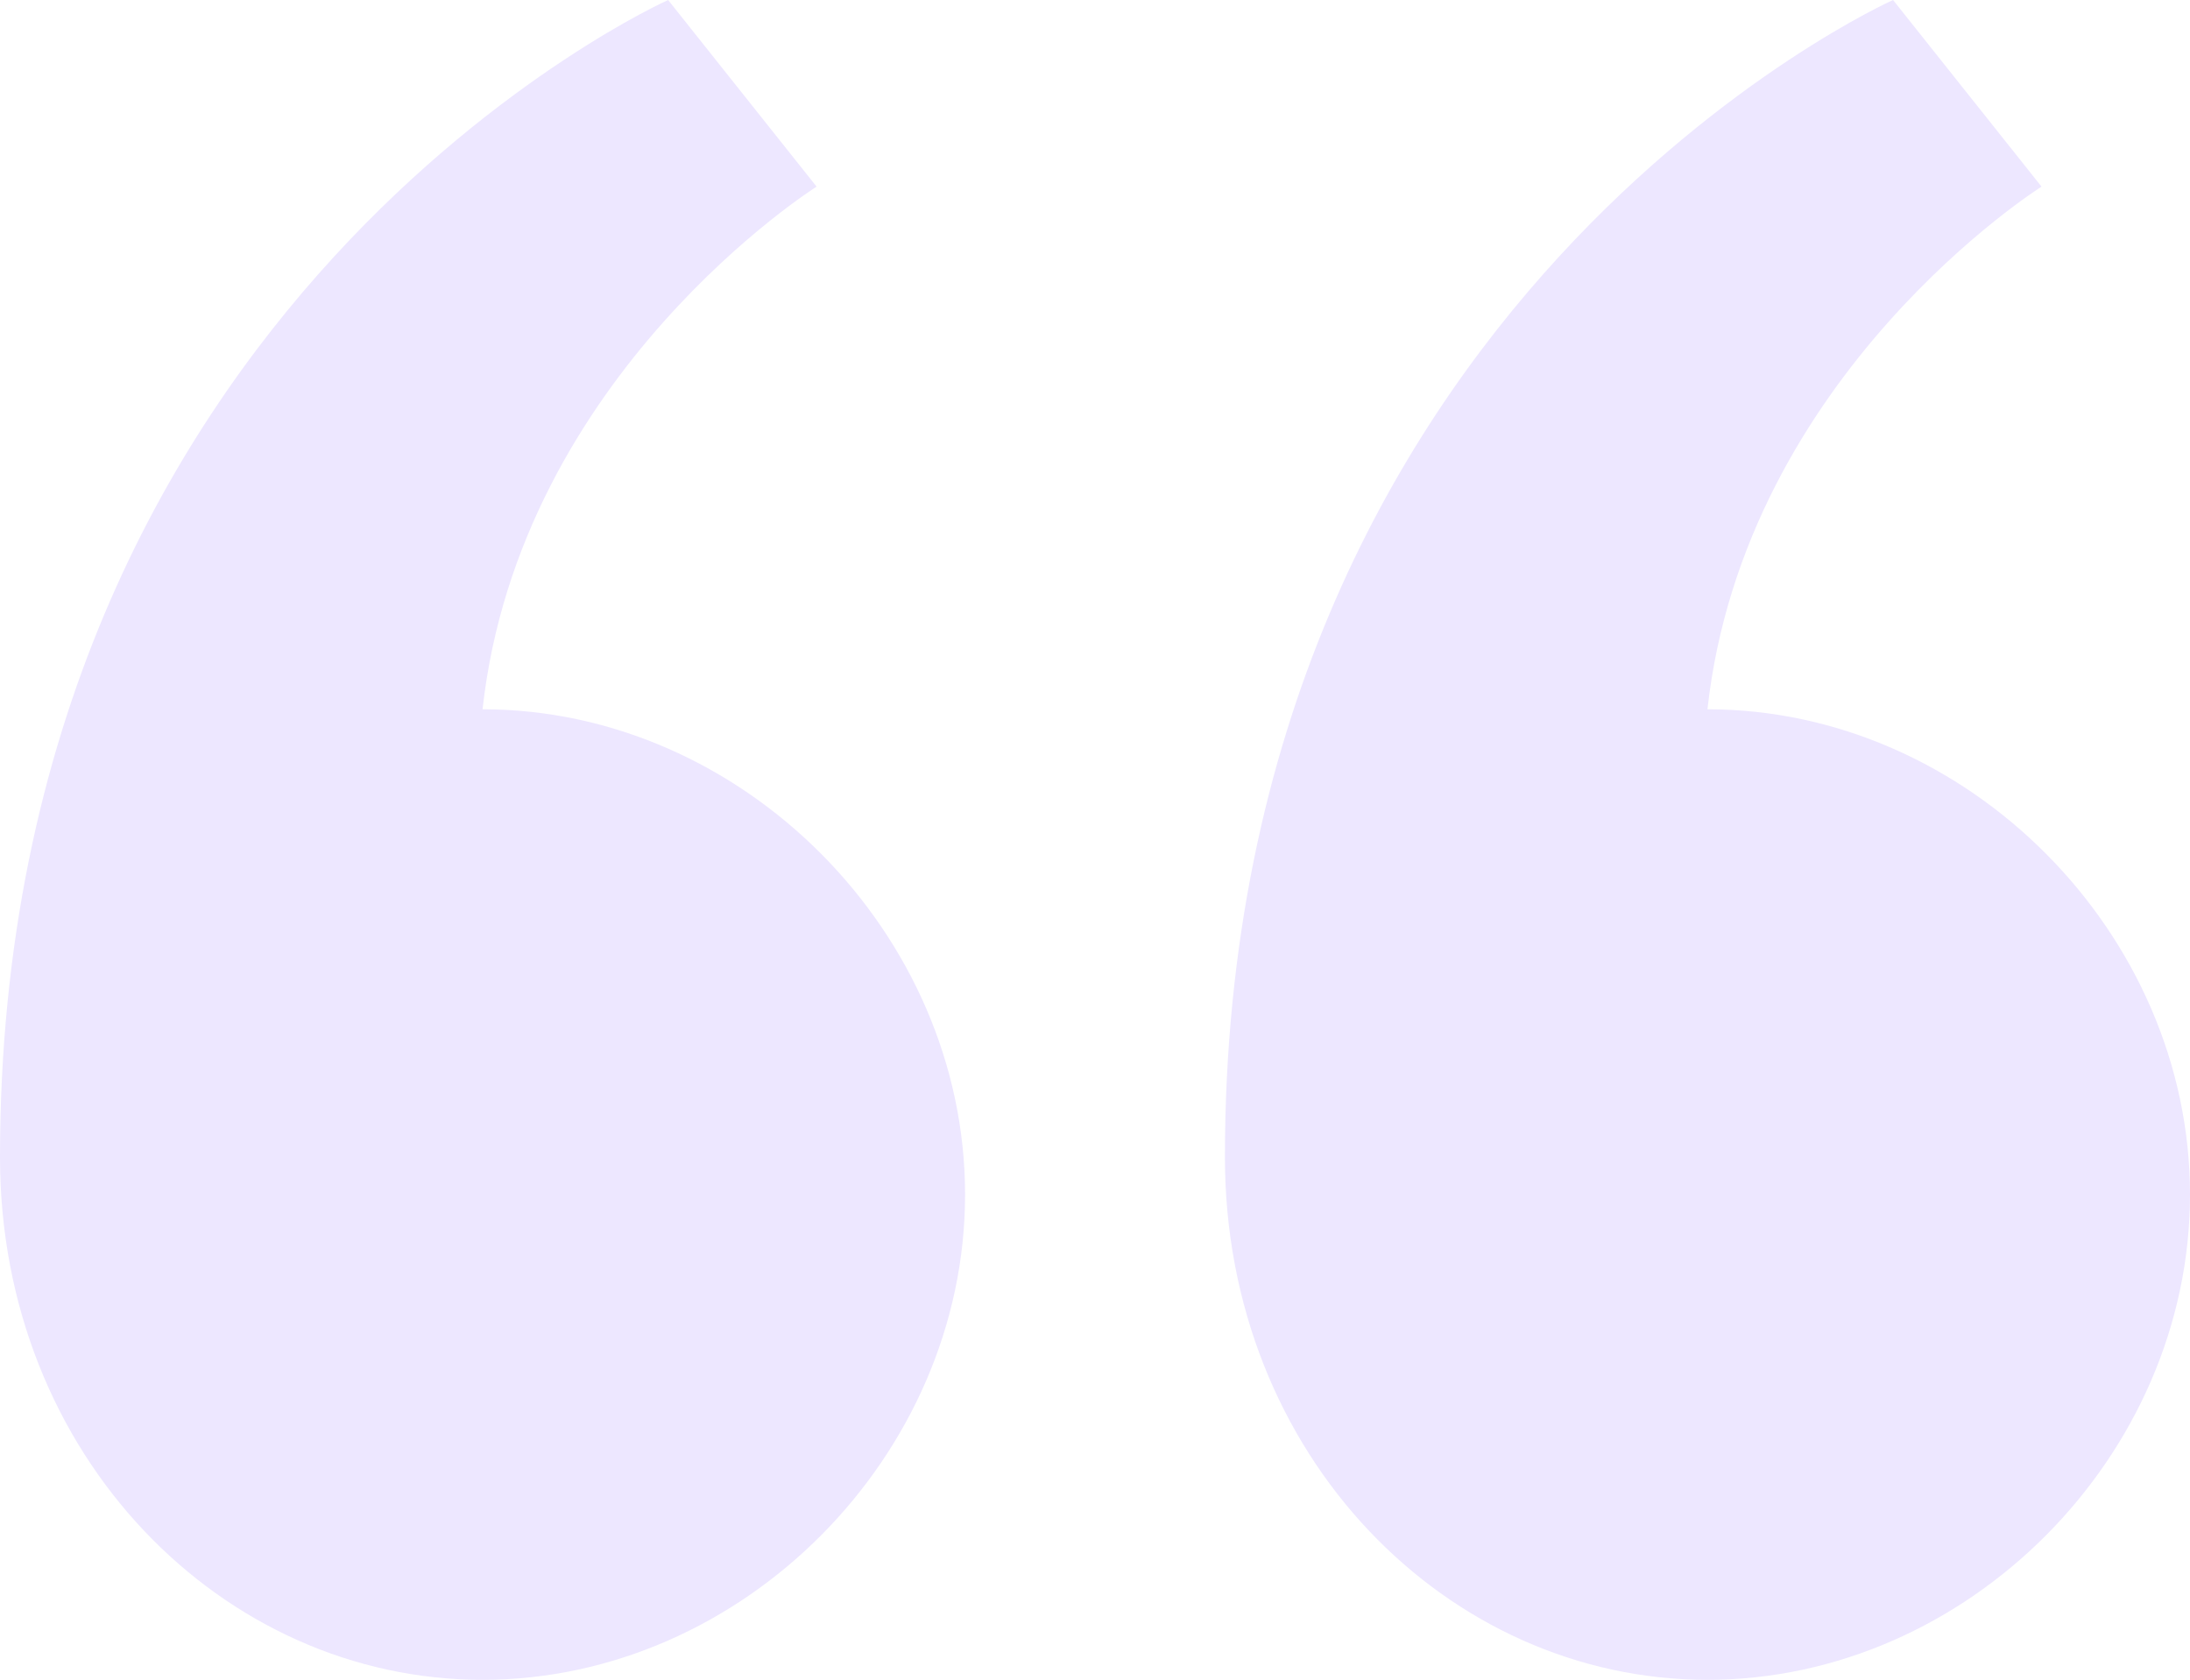 <svg width="73" height="56" viewBox="0 0 73 56" fill="none" xmlns="http://www.w3.org/2000/svg">
<path d="M16.085 56C24.746 56 32.169 48.533 32.169 39.822C32.169 31.111 24.746 23.645 16.085 23.645C17.322 12.444 27.22 6.222 27.22 6.222L22.271 0C22.271 0 0 9.956 0 38.578C0 48.533 7.424 56 16.085 56ZM56.915 56C65.576 56 73 48.533 73 39.822C73 31.111 65.576 23.645 56.915 23.645C58.153 12.444 68.051 6.222 68.051 6.222L63.102 0C63.102 0 40.831 9.956 40.831 38.578C40.831 48.533 48.254 56 56.915 56Z" fill="#EDE7FF"/>
</svg>
